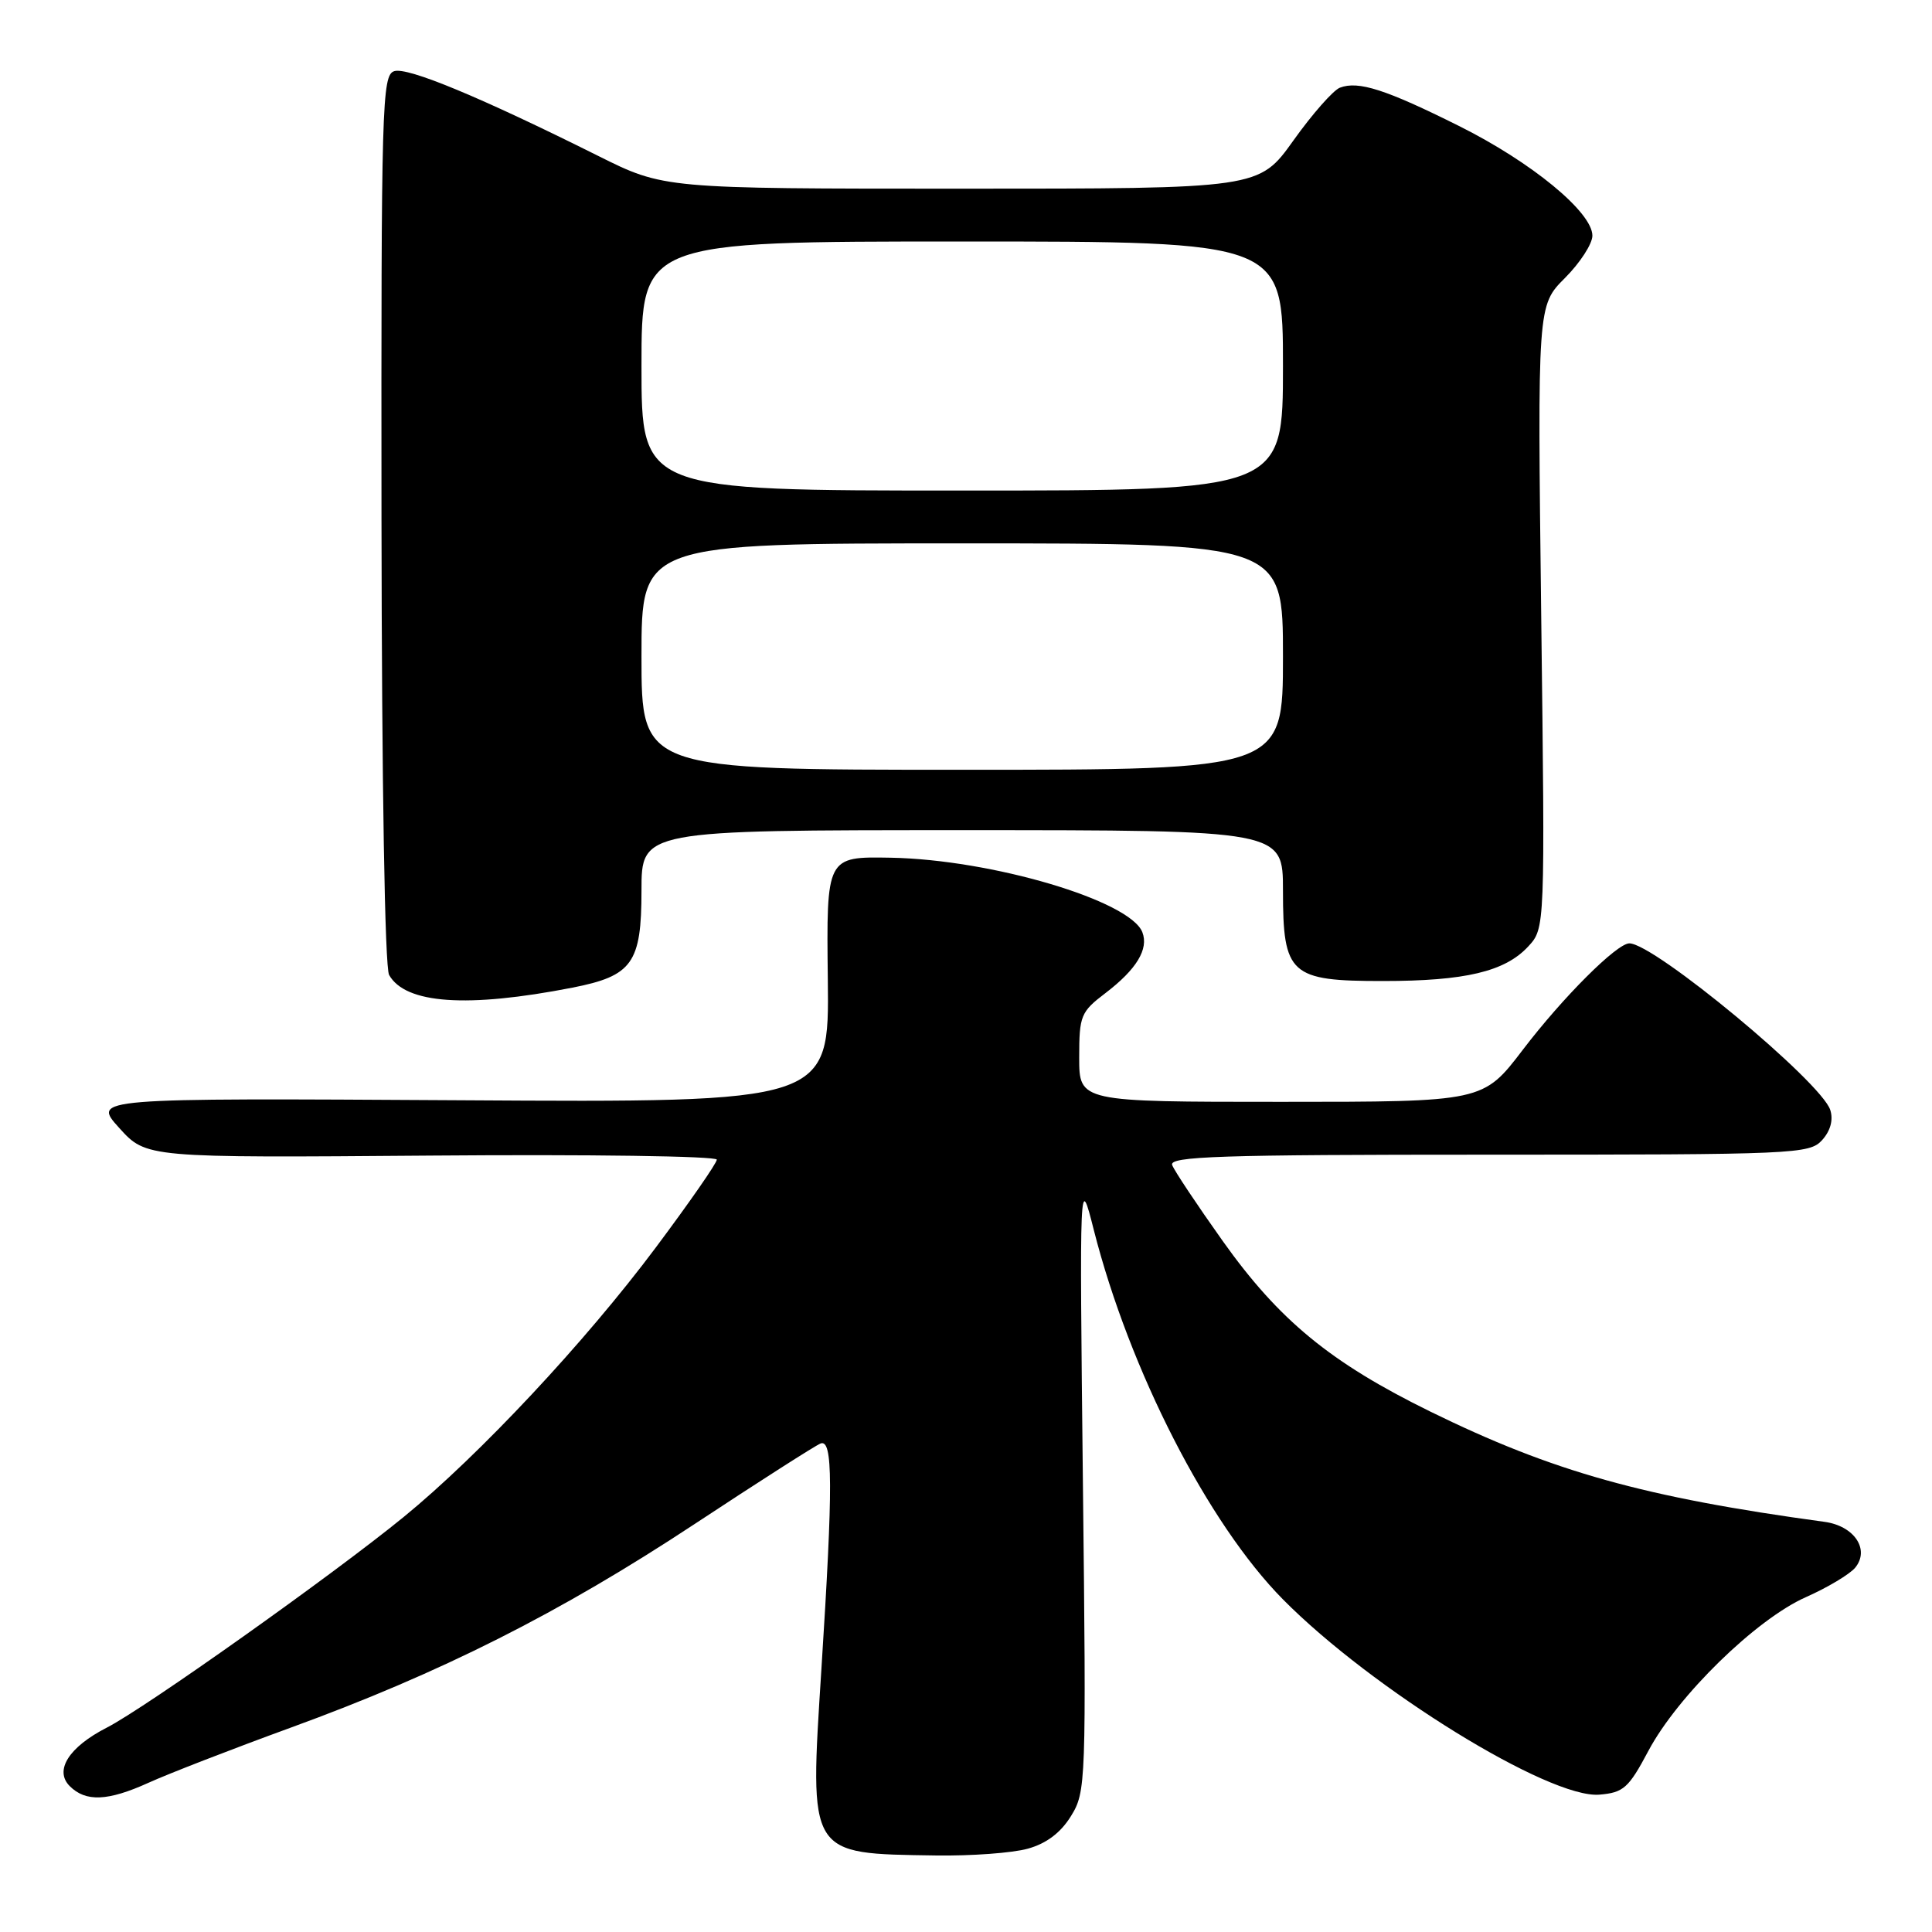 <?xml version="1.0" encoding="UTF-8" standalone="no"?>
<!DOCTYPE svg PUBLIC "-//W3C//DTD SVG 1.1//EN" "http://www.w3.org/Graphics/SVG/1.1/DTD/svg11.dtd" >
<svg xmlns="http://www.w3.org/2000/svg" xmlns:xlink="http://www.w3.org/1999/xlink" version="1.1" viewBox="0 0 256 256">
 <g >
 <path fill="currentColor"
d=" M 136.19 244.96 C 138.65 244.28 140.55 242.85 141.91 240.64 C 143.90 237.43 143.94 236.27 143.49 196.42 C 143.04 155.50 143.04 155.50 144.94 163.00 C 149.68 181.59 160.07 201.88 170.00 211.93 C 181.77 223.83 205.31 238.36 211.93 237.80 C 215.13 237.53 215.80 236.93 218.42 232.00 C 222.30 224.70 232.70 214.55 239.29 211.63 C 242.16 210.36 245.09 208.60 245.82 207.73 C 247.80 205.32 245.70 202.18 241.74 201.65 C 217.84 198.39 205.78 195.02 189.50 187.03 C 176.29 180.54 169.48 174.94 162.01 164.43 C 158.62 159.66 155.61 155.14 155.32 154.38 C 154.87 153.22 161.56 153.00 197.24 153.00 C 237.89 153.00 239.76 152.92 241.44 151.07 C 242.55 149.84 242.94 148.39 242.52 147.08 C 241.35 143.38 219.19 125.00 215.90 125.00 C 214.24 125.00 207.10 132.13 201.79 139.09 C 196.52 146.00 196.52 146.00 169.76 146.00 C 143.00 146.00 143.00 146.00 143.00 140.12 C 143.00 134.58 143.20 134.08 146.49 131.58 C 150.60 128.44 152.23 125.76 151.37 123.53 C 149.76 119.33 131.38 113.89 118.00 113.65 C 109.50 113.50 109.50 113.50 109.69 129.79 C 109.88 146.09 109.88 146.09 61.05 145.79 C 12.22 145.50 12.22 145.50 15.80 149.46 C 19.38 153.42 19.38 153.42 57.19 153.12 C 77.99 152.95 94.99 153.19 94.98 153.66 C 94.98 154.12 91.33 159.37 86.89 165.31 C 77.52 177.85 63.52 192.81 53.50 201.00 C 44.06 208.71 19.21 226.34 14.15 228.92 C 9.13 231.49 7.16 234.59 9.24 236.67 C 11.36 238.79 14.28 238.67 19.67 236.23 C 22.33 235.02 30.80 231.74 38.50 228.93 C 58.42 221.67 74.18 213.72 91.98 201.98 C 100.50 196.36 108.04 191.54 108.73 191.27 C 110.37 190.64 110.40 196.74 108.84 221.17 C 107.26 246.05 106.99 245.60 124.00 245.86 C 128.68 245.93 134.16 245.53 136.19 244.96 Z  M 75.84 130.87 C 83.80 129.31 85.00 127.62 85.00 118.00 C 85.00 110.00 85.00 110.00 127.50 110.00 C 170.00 110.00 170.00 110.00 170.00 118.00 C 170.00 129.15 170.94 130.00 183.25 129.99 C 194.15 129.99 199.41 128.74 202.49 125.42 C 204.73 123.00 204.73 123.00 204.22 81.74 C 203.72 40.48 203.72 40.48 207.36 36.84 C 209.36 34.84 211.00 32.31 211.00 31.23 C 211.00 28.12 202.95 21.49 193.32 16.69 C 183.62 11.85 179.99 10.68 177.54 11.62 C 176.66 11.96 173.88 15.11 171.38 18.62 C 166.82 25.00 166.82 25.00 127.39 25.00 C 87.96 25.00 87.96 25.00 79.23 20.64 C 63.68 12.88 54.01 8.86 52.24 9.43 C 50.61 9.94 50.50 13.82 50.55 68.74 C 50.59 104.04 50.99 128.18 51.56 129.19 C 53.72 133.02 61.92 133.59 75.84 130.87 Z  M 85.00 87.00 C 85.00 72.00 85.00 72.00 127.50 72.00 C 170.00 72.00 170.00 72.00 170.00 87.00 C 170.00 102.00 170.00 102.00 127.50 102.00 C 85.00 102.00 85.00 102.00 85.00 87.00 Z  M 85.00 48.50 C 85.00 32.00 85.00 32.00 127.50 32.00 C 170.00 32.00 170.00 32.00 170.00 48.50 C 170.00 65.00 170.00 65.00 127.50 65.00 C 85.00 65.00 85.00 65.00 85.00 48.50 Z "/>
</g>
</svg>